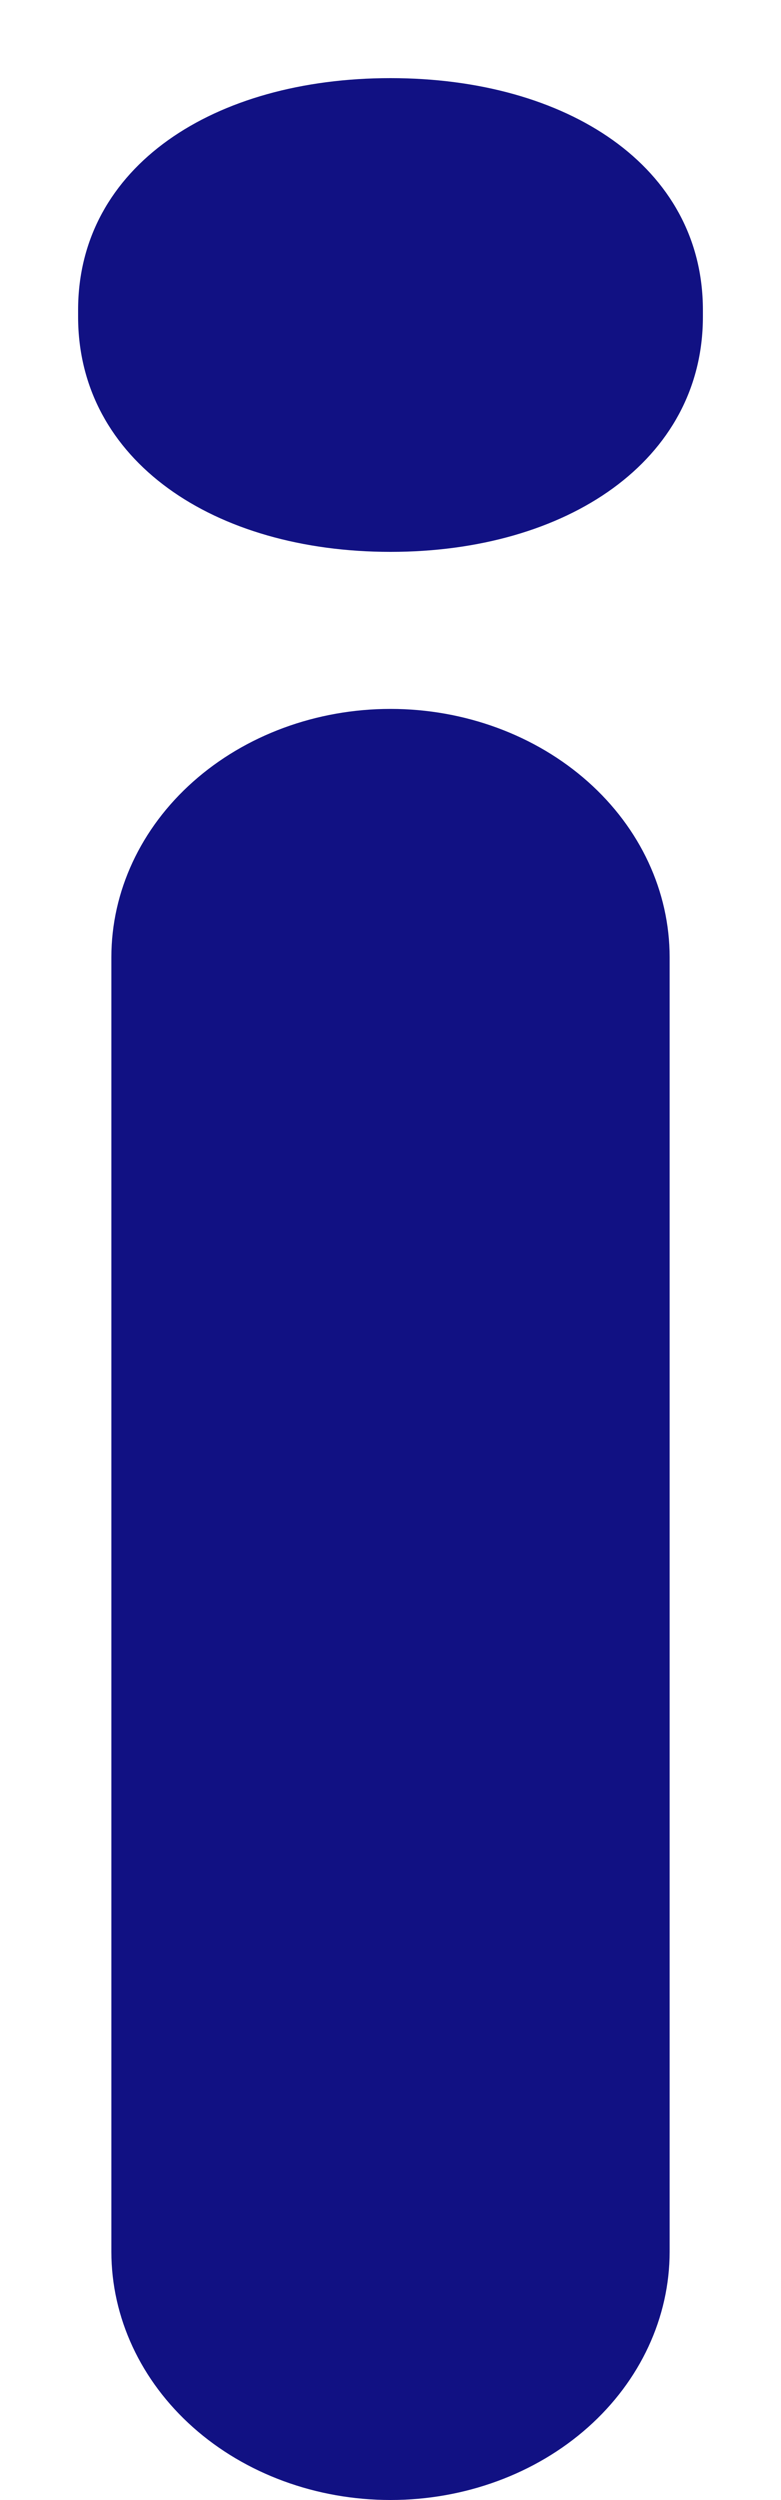 <svg width="5" height="16" viewBox="0 0 5 16" fill="none" xmlns="http://www.w3.org/2000/svg">
<path d="M0.5 1.984C0.5 1.065 1.369 0.5 2.5 0.5C3.631 0.5 4.5 1.065 4.5 1.984V2.027C4.5 2.948 3.631 3.532 2.5 3.532C1.369 3.532 0.5 2.948 0.5 2.027V1.984ZM0.713 6.126C0.713 5.705 0.901 5.301 1.236 5.003C1.571 4.705 2.026 4.537 2.5 4.537C2.974 4.537 3.429 4.705 3.764 5.003C4.099 5.301 4.287 5.705 4.287 6.126V14.411C4.287 14.832 4.099 15.237 3.764 15.535C3.429 15.833 2.974 16 2.5 16C2.026 16 1.571 15.833 1.236 15.535C0.901 15.237 0.713 14.832 0.713 14.411V6.126Z" fill="#111183"/>
</svg>
